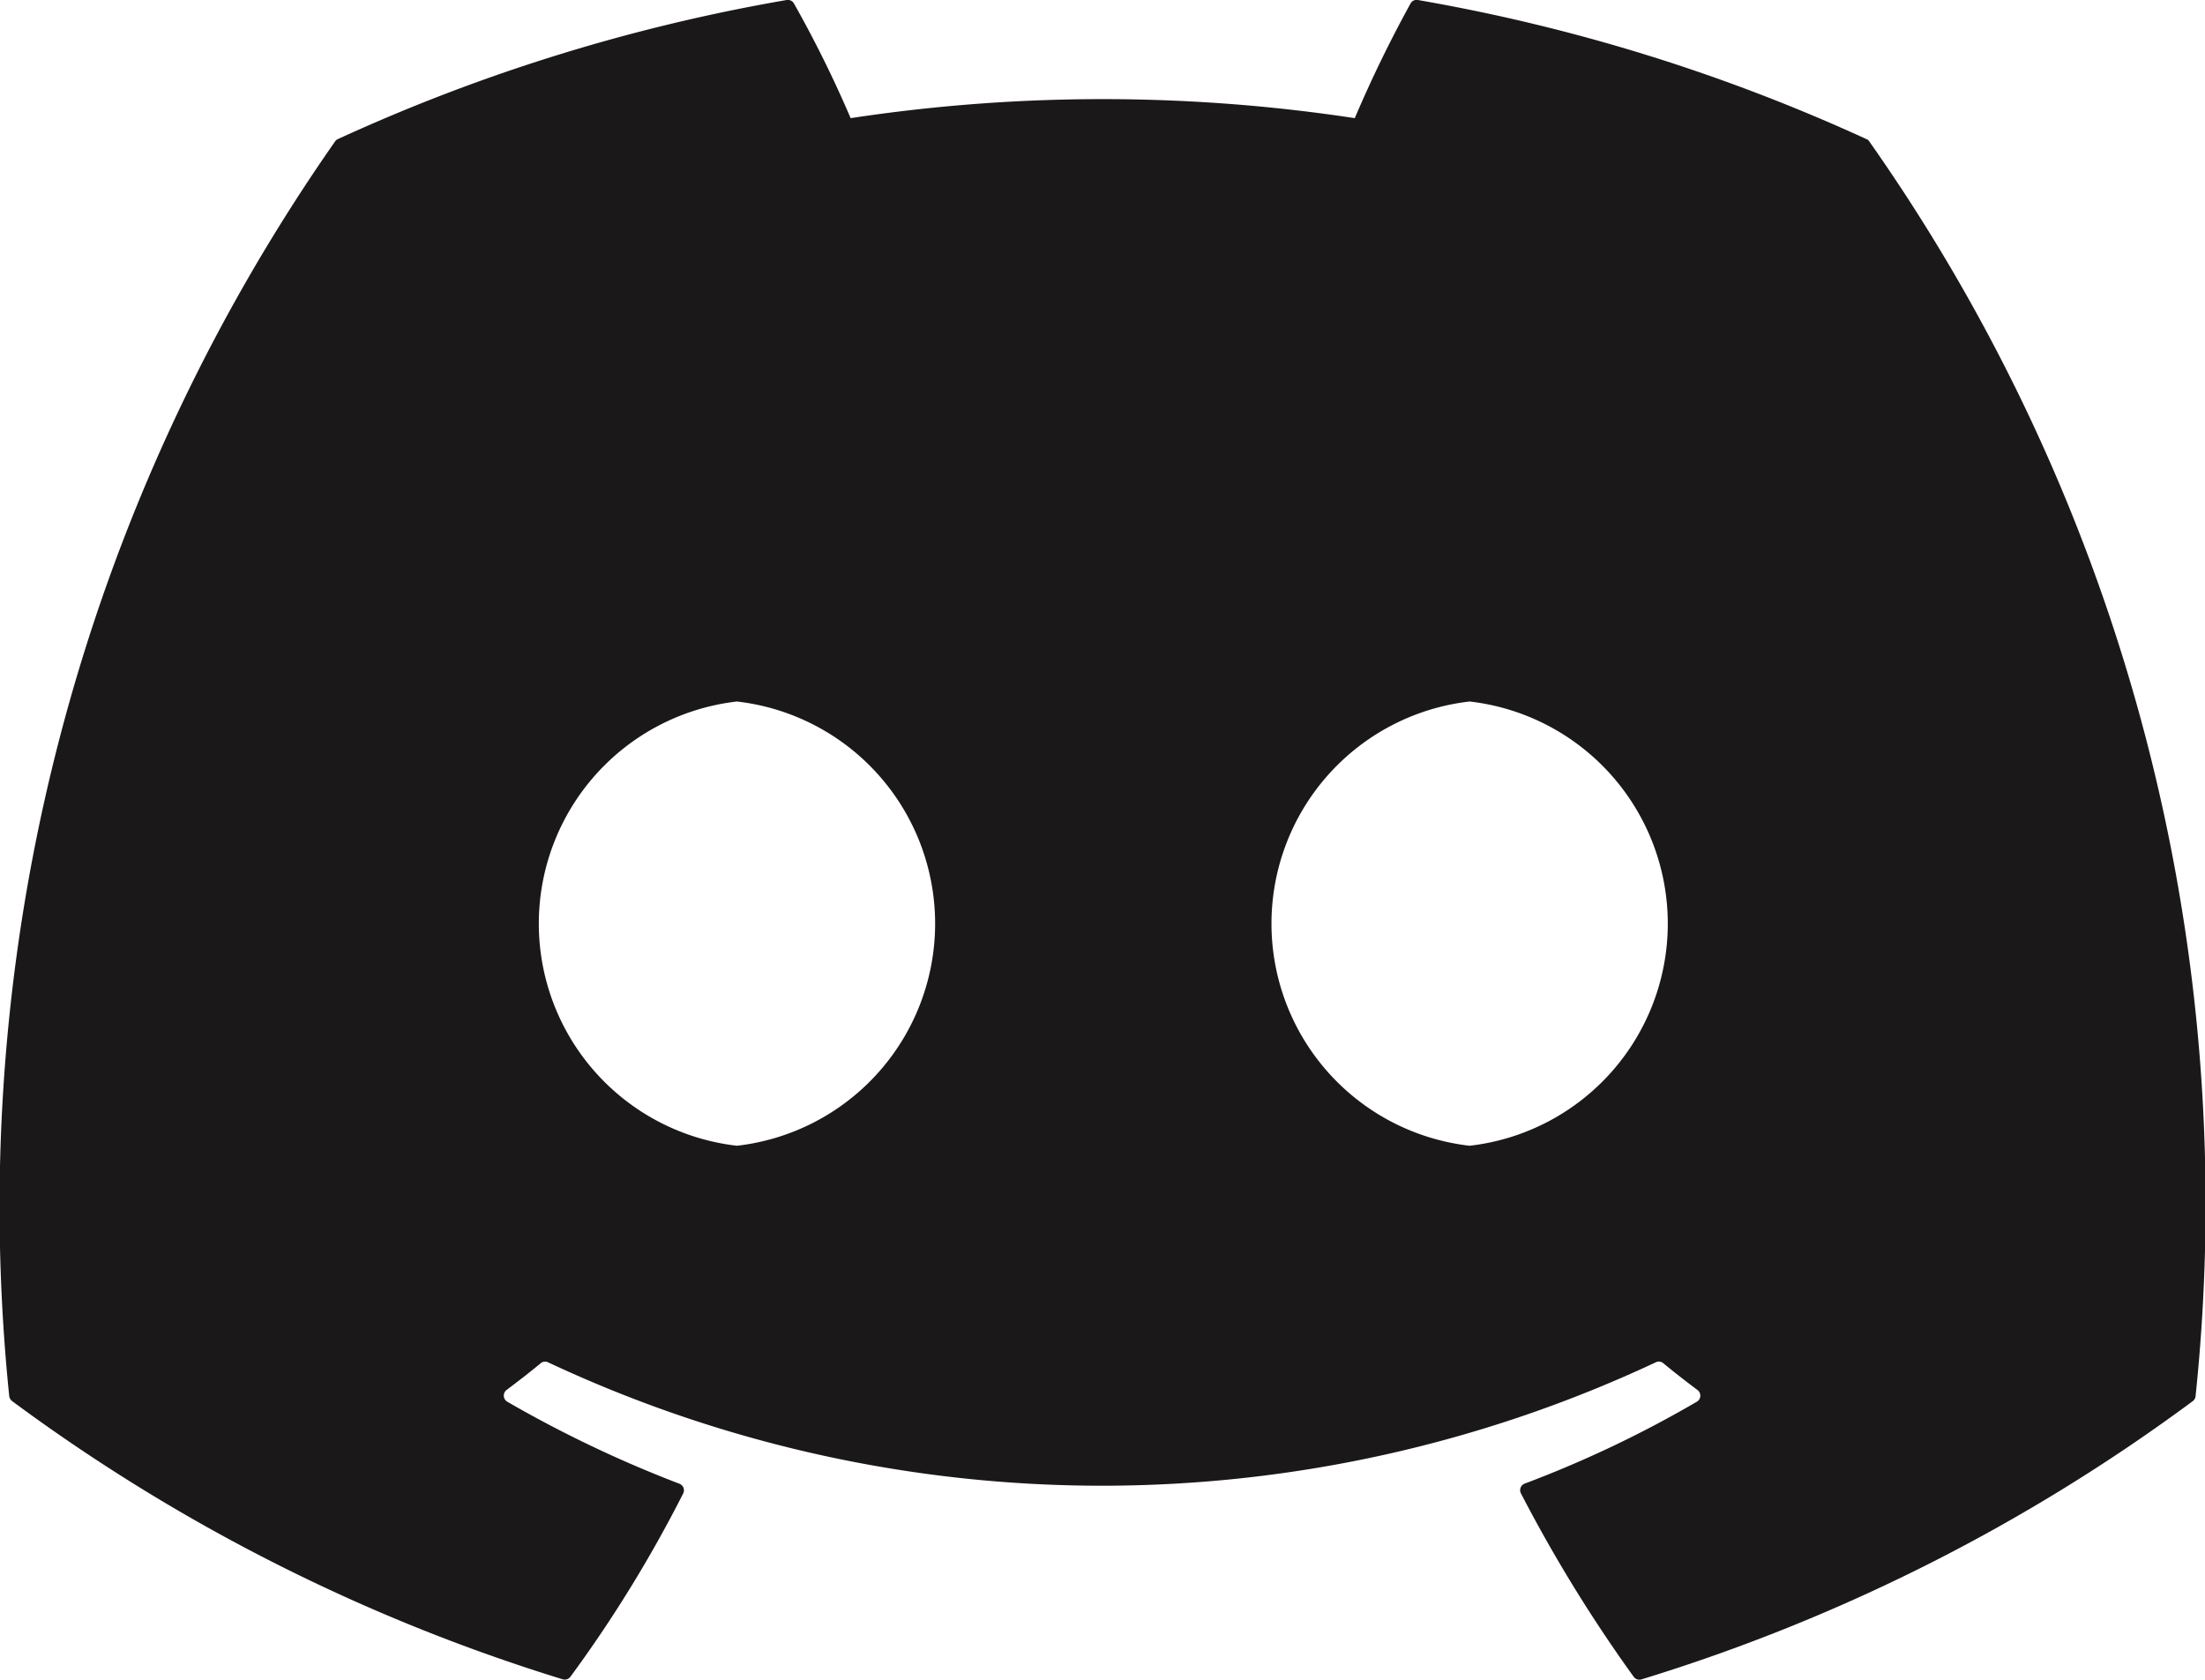 <svg xmlns="http://www.w3.org/2000/svg" width="22" height="16.762" viewBox="0 0 22 16.762">
  <path id="Discord" d="M44.653,33.415a.056.056,0,0,0-.029-.026A18.149,18.149,0,0,0,40.146,32a.068.068,0,0,0-.072.034,12.626,12.626,0,0,0-.557,1.145,16.756,16.756,0,0,0-5.03,0,11.583,11.583,0,0,0-.566-1.145A.071.071,0,0,0,33.849,32a18.1,18.1,0,0,0-4.478,1.388.064.064,0,0,0-.029.025,18.554,18.554,0,0,0-3.25,12.517.075.075,0,0,0,.029.051,18.246,18.246,0,0,0,5.493,2.776.071.071,0,0,0,.077-.025,13.028,13.028,0,0,0,1.124-1.827.07.07,0,0,0-.038-.1,12.017,12.017,0,0,1-1.716-.818.071.071,0,0,1-.007-.117c.115-.086.231-.176.341-.267a.068.068,0,0,1,.071-.01,13.015,13.015,0,0,0,11.056,0,.068.068,0,0,1,.072.009c.11.091.226.181.342.268a.07.07,0,0,1-.006.117,11.277,11.277,0,0,1-1.717.817.07.07,0,0,0-.037.1A14.631,14.631,0,0,0,42.3,48.732a.07.07,0,0,0,.077.026,18.185,18.185,0,0,0,5.5-2.776.07.07,0,0,0,.029-.051A18.431,18.431,0,0,0,44.653,33.415Zm-11.3,10.018a2.231,2.231,0,0,1,0-4.433,2.231,2.231,0,0,1,0,4.433Zm7.31,0a2.231,2.231,0,0,1,0-4.433,2.231,2.231,0,0,1,0,4.433Z" transform="translate(-26 -32)" fill="#1a1818"/>
</svg>
